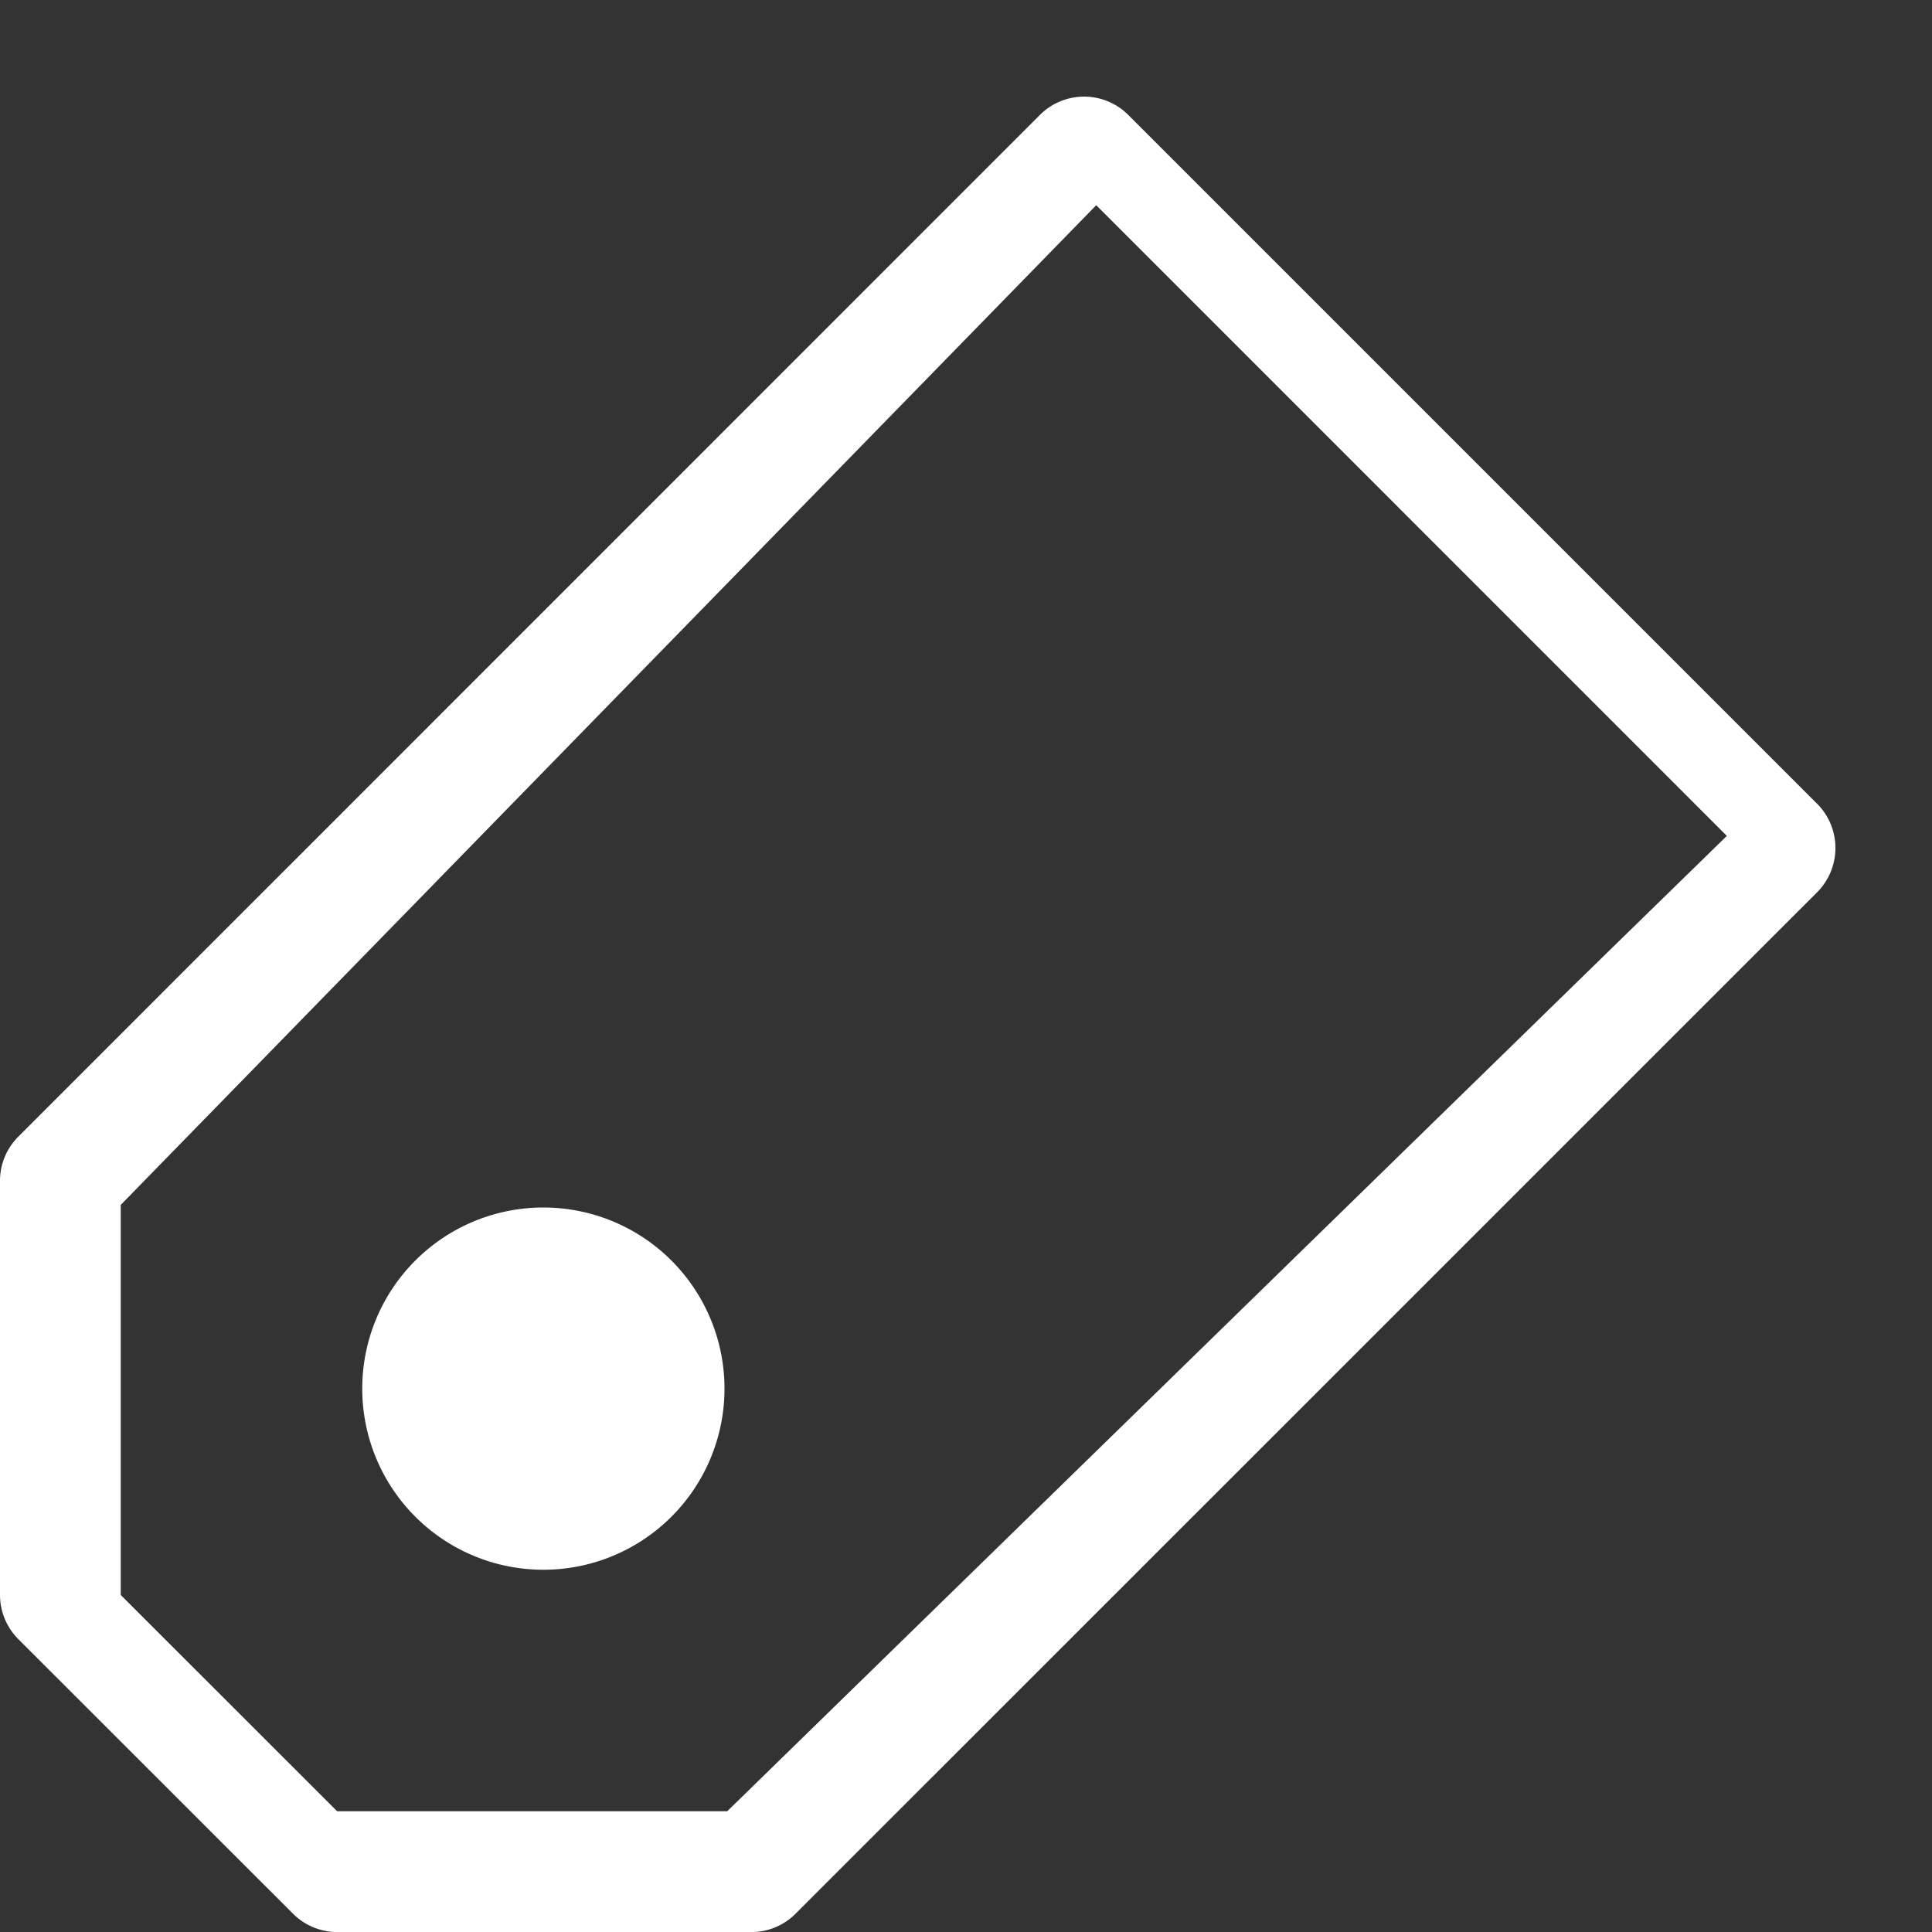 <svg xmlns="http://www.w3.org/2000/svg" width="32" height="32" viewBox="0 0 32 32" class="svg-icon"><rect x="0" y="0" width="32" height="32" fill="#333333" stroke="none"/><path fill="white" d="M30.095 13.311L18.689 1.905a1.034 1.034 0 0 0-1.466 0L.305 18.825a1.033 1.033 0 0 0-.305.73v6.862c0 .273.109.539.305.734l4.547 4.545c.195.195.459.305.734.305h6.86c.275 0 .537-.109.732-.305L30.096 14.78a1.038 1.038 0 0 0 0-1.469zM12.045 30H5.584L2 26.418v-6.461L18.157 3.399l10.445 10.446L12.045 30zM12 23a3 3 0 1 1-6 0 3 3 0 0 1 6 0z"/></svg>